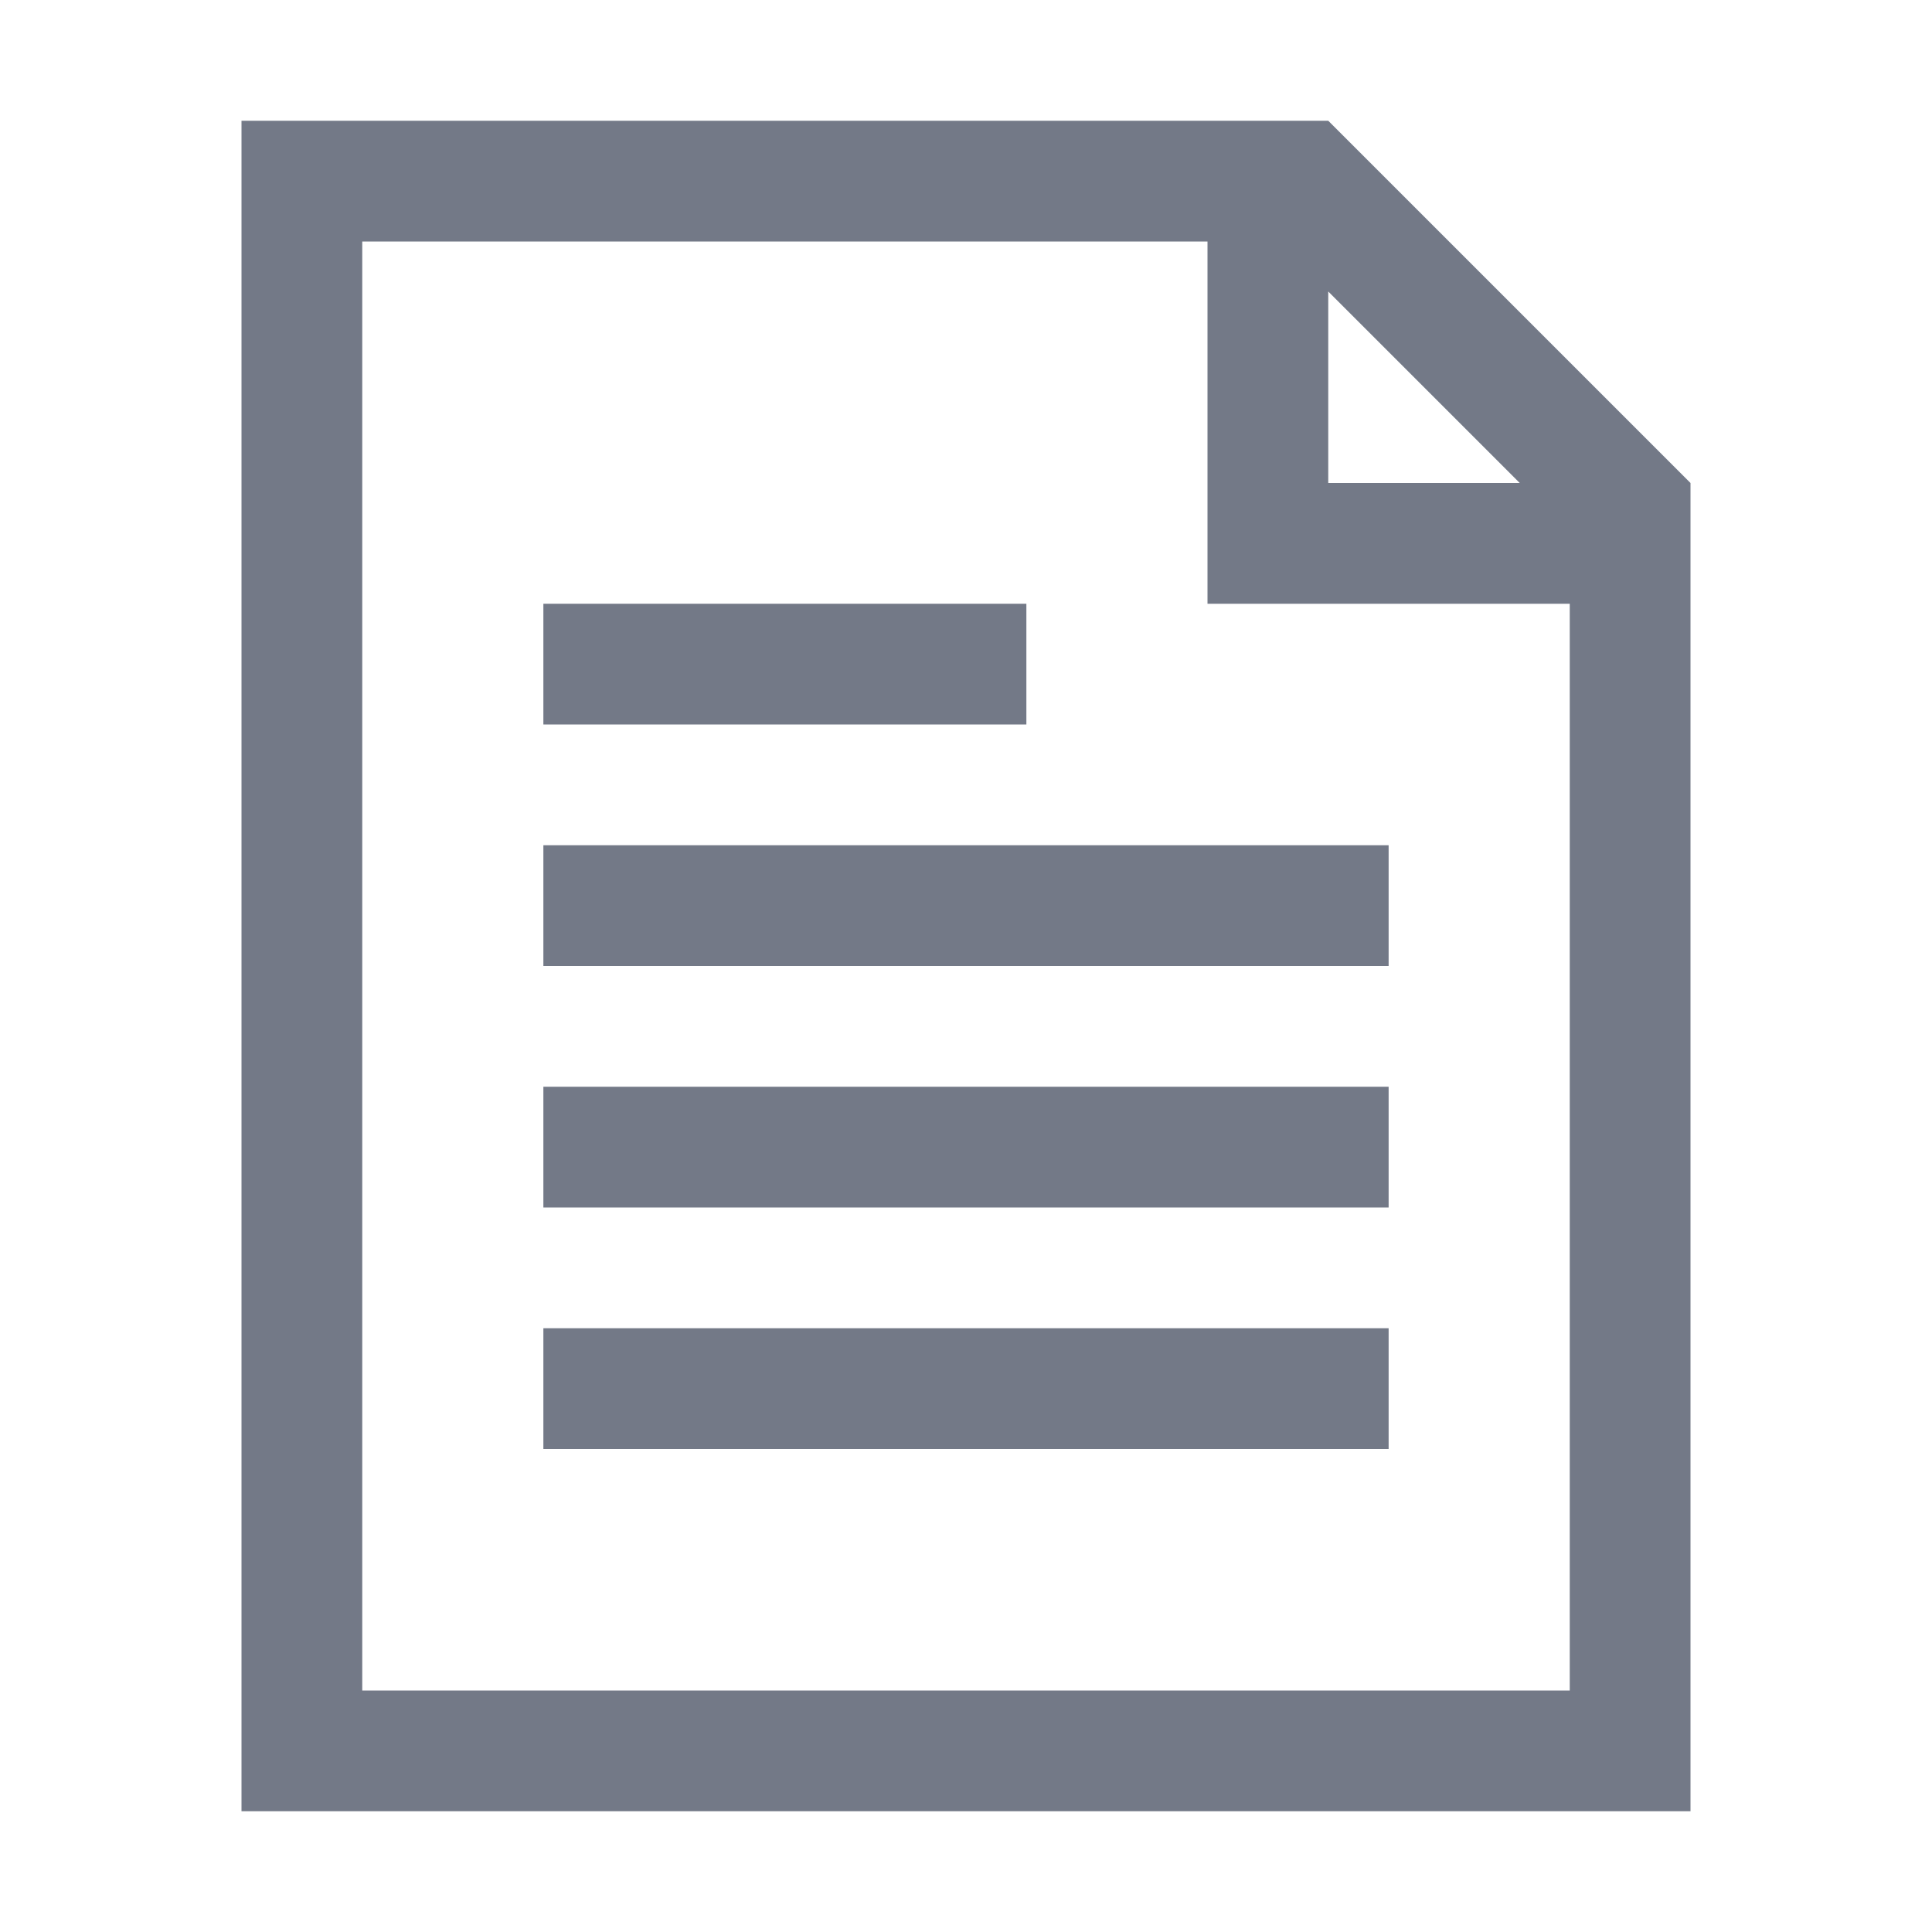 <?xml version="1.0" encoding="utf-8"?>
<!-- Generator: Adobe Illustrator 22.1.0, SVG Export Plug-In . SVG Version: 6.00 Build 0)  -->
<svg version="1.1" id="图层_1" xmlns="http://www.w3.org/2000/svg" xmlns:xlink="http://www.w3.org/1999/xlink" x="0px" y="0px"
	 viewBox="0 0 1024 1024" style="enable-background:new 0 0 1024 1024;" xml:space="preserve">
<style type="text/css">
	.st0{fill:#737987;}
</style>
<g>
	<path class="st0" d="M704,64L704,64H128v896h768V256l0,0L704,64z M704,154.5L805.5,256H704V154.5z M832,896H192V128h448v192h192
		V896z"/>
	<rect x="288" y="320" class="st0" width="256" height="64"/>
	<rect x="288" y="448" class="st0" width="448" height="64"/>
	<rect x="288" y="576" class="st0" width="448" height="64"/>
	<rect x="288" y="704" class="st0" width="448" height="64"/>
</g>
</svg>
